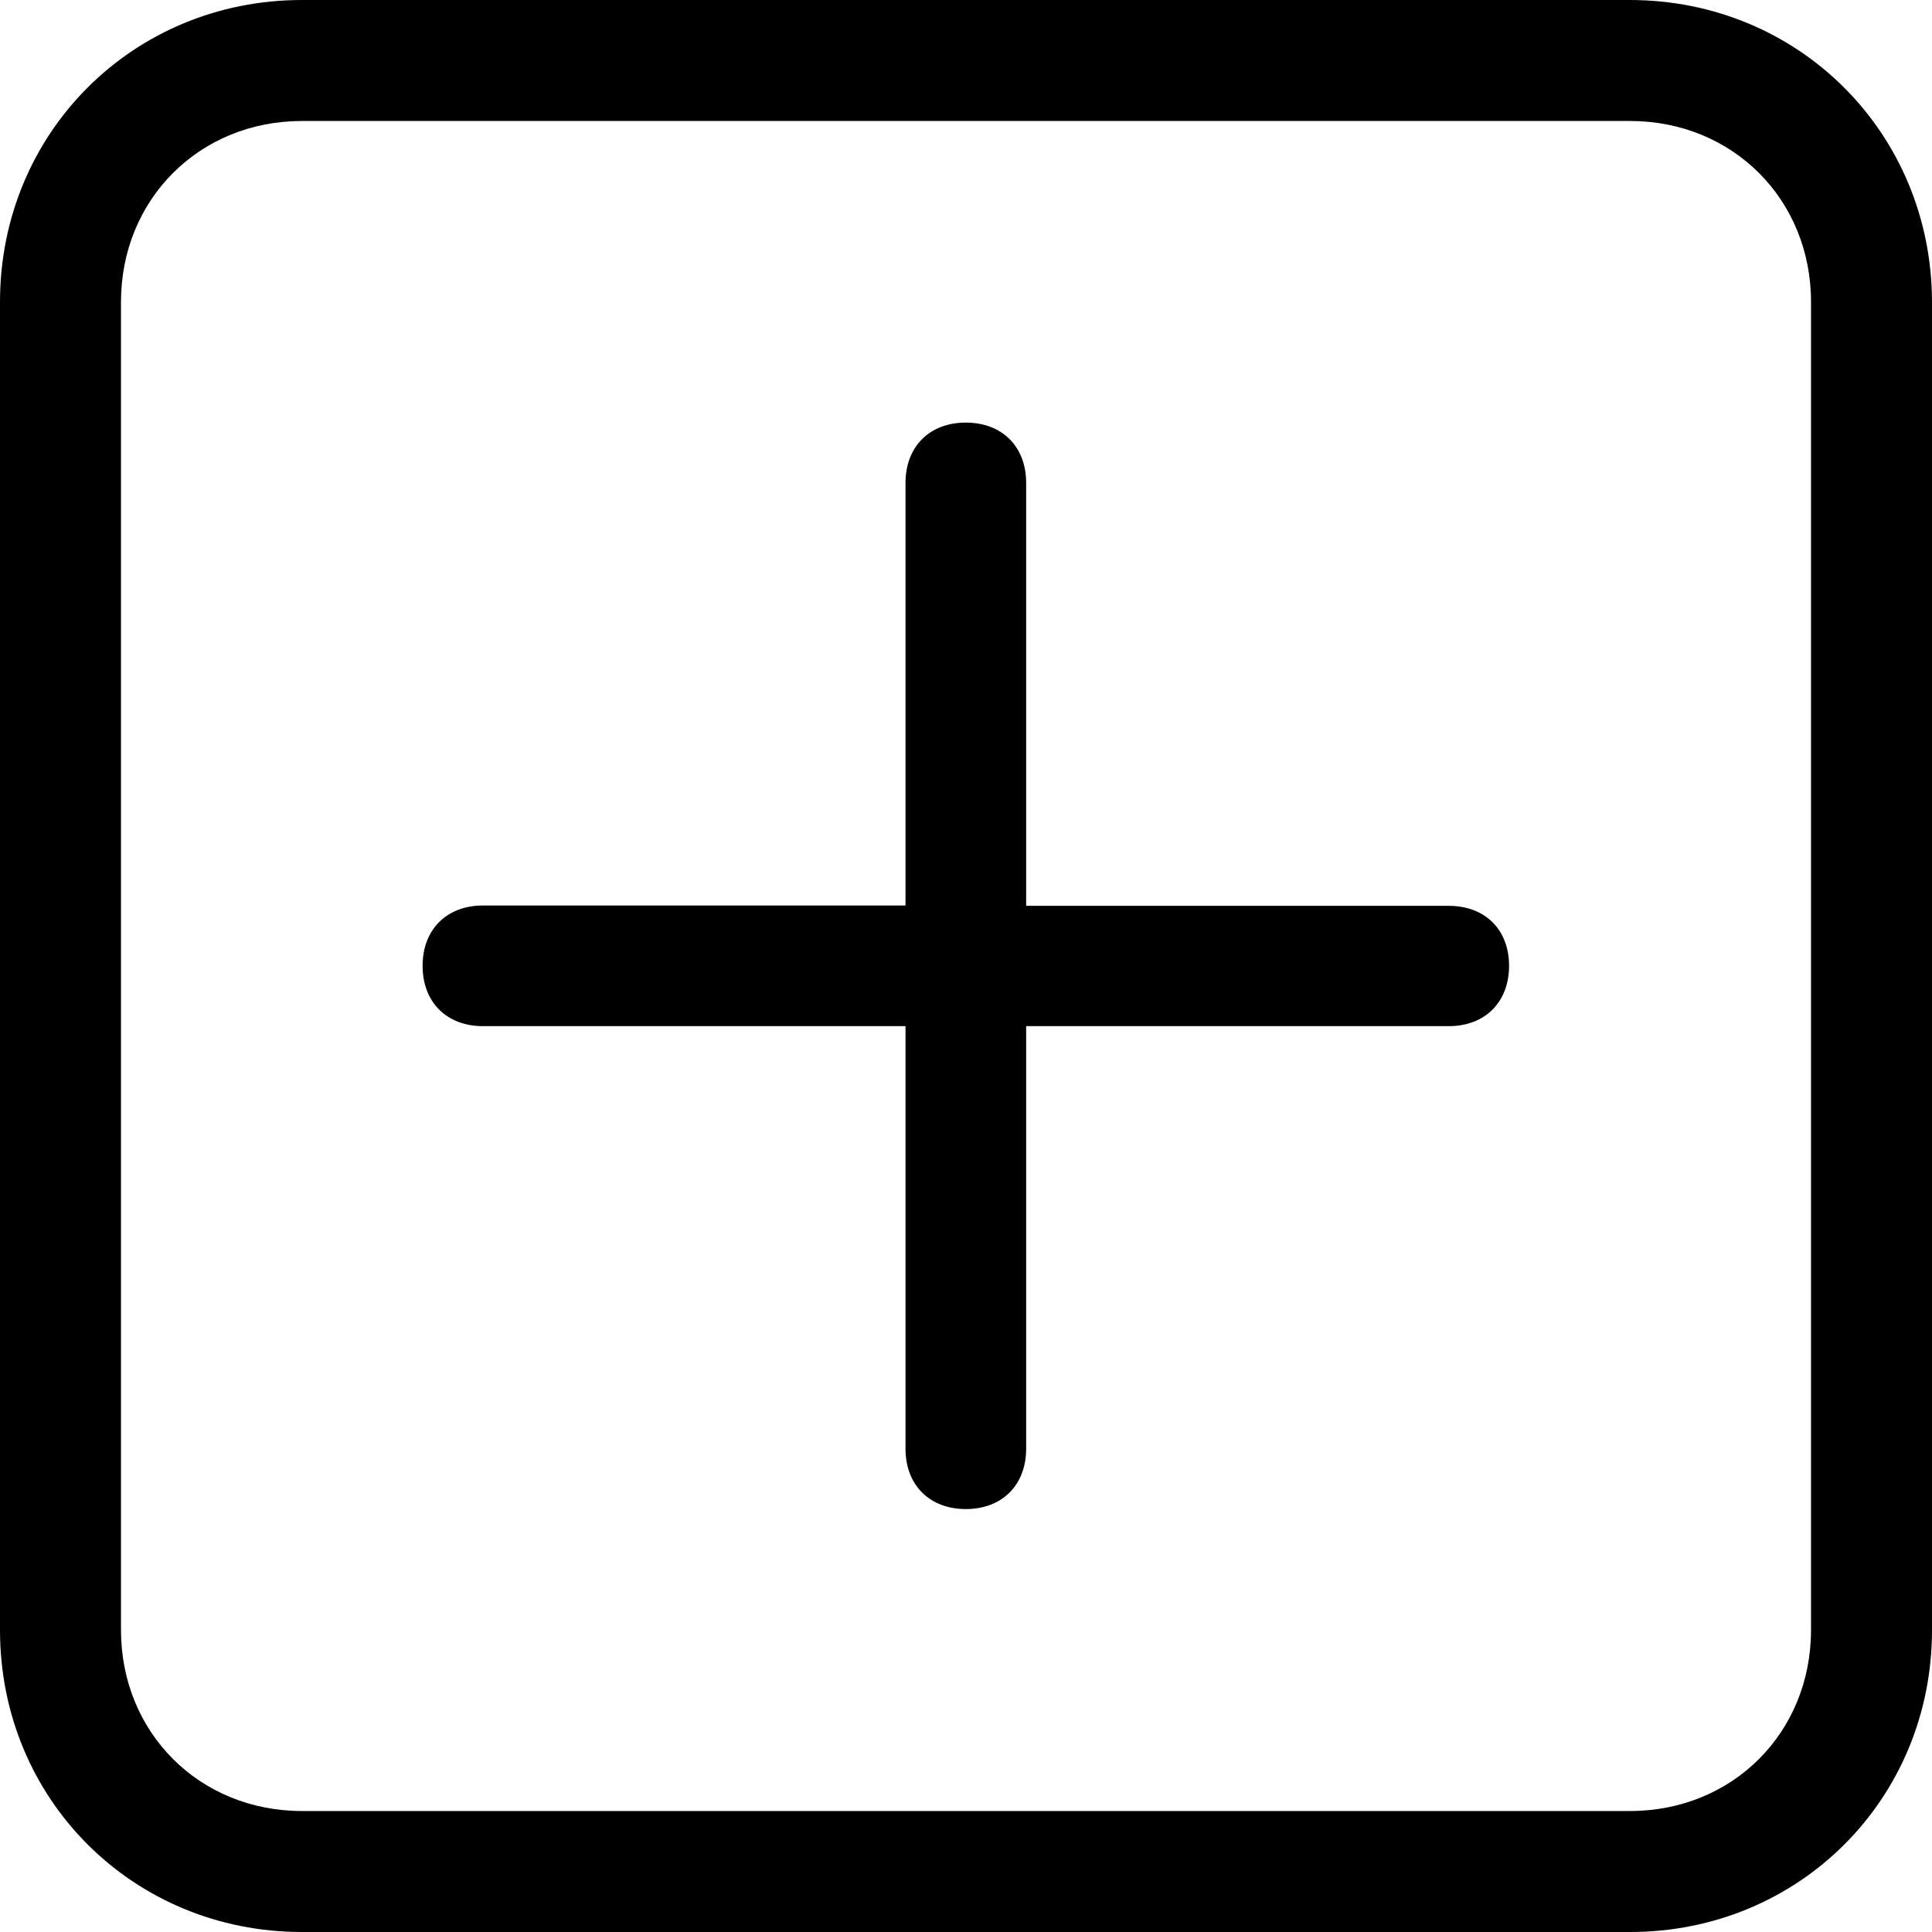 <?xml version="1.0" standalone="no"?><!DOCTYPE svg PUBLIC "-//W3C//DTD SVG 1.1//EN" "http://www.w3.org/Graphics/SVG/1.1/DTD/svg11.dtd"><svg t="1565533574378" class="icon" viewBox="0 0 1024 1024" version="1.1" xmlns="http://www.w3.org/2000/svg" p-id="1786" xmlns:xlink="http://www.w3.org/1999/xlink" width="128" height="128"><defs><style type="text/css"></style></defs><path d="M863.78 0H160.04C70.446 0 0 70.446 0 160.04v703.921c0 89.593 70.446 160.04 160.04 160.04h703.921c89.593 0 160.04-70.446 160.04-160.04V160.04C1023.819 70.446 953.373 0 863.78 0z m96.096 863.96c0 54.37-41.545 95.915-95.915 95.915H160.04c-54.37 0-95.915-41.545-95.915-95.915V160.04c0-54.37 41.545-95.915 95.915-95.915h703.921c54.37 0 95.915 41.545 95.915 95.915v703.921z" p-id="1787"></path><path d="M767.865 480.119h-223.983V255.955c0-19.328-12.825-31.972-31.972-31.972-19.328 0-31.972 12.825-31.972 31.972v223.983h-223.983c-19.328 0-31.972 12.825-31.972 31.972 0 19.328 12.825 31.972 31.972 31.972h223.983v223.983c0 19.328 12.825 31.972 31.972 31.972 19.328 0 31.972-12.825 31.972-31.972v-223.983h223.983c19.328 0 31.972-12.825 31.972-31.972s-12.644-31.791-31.972-31.791z" p-id="1788"></path></svg>